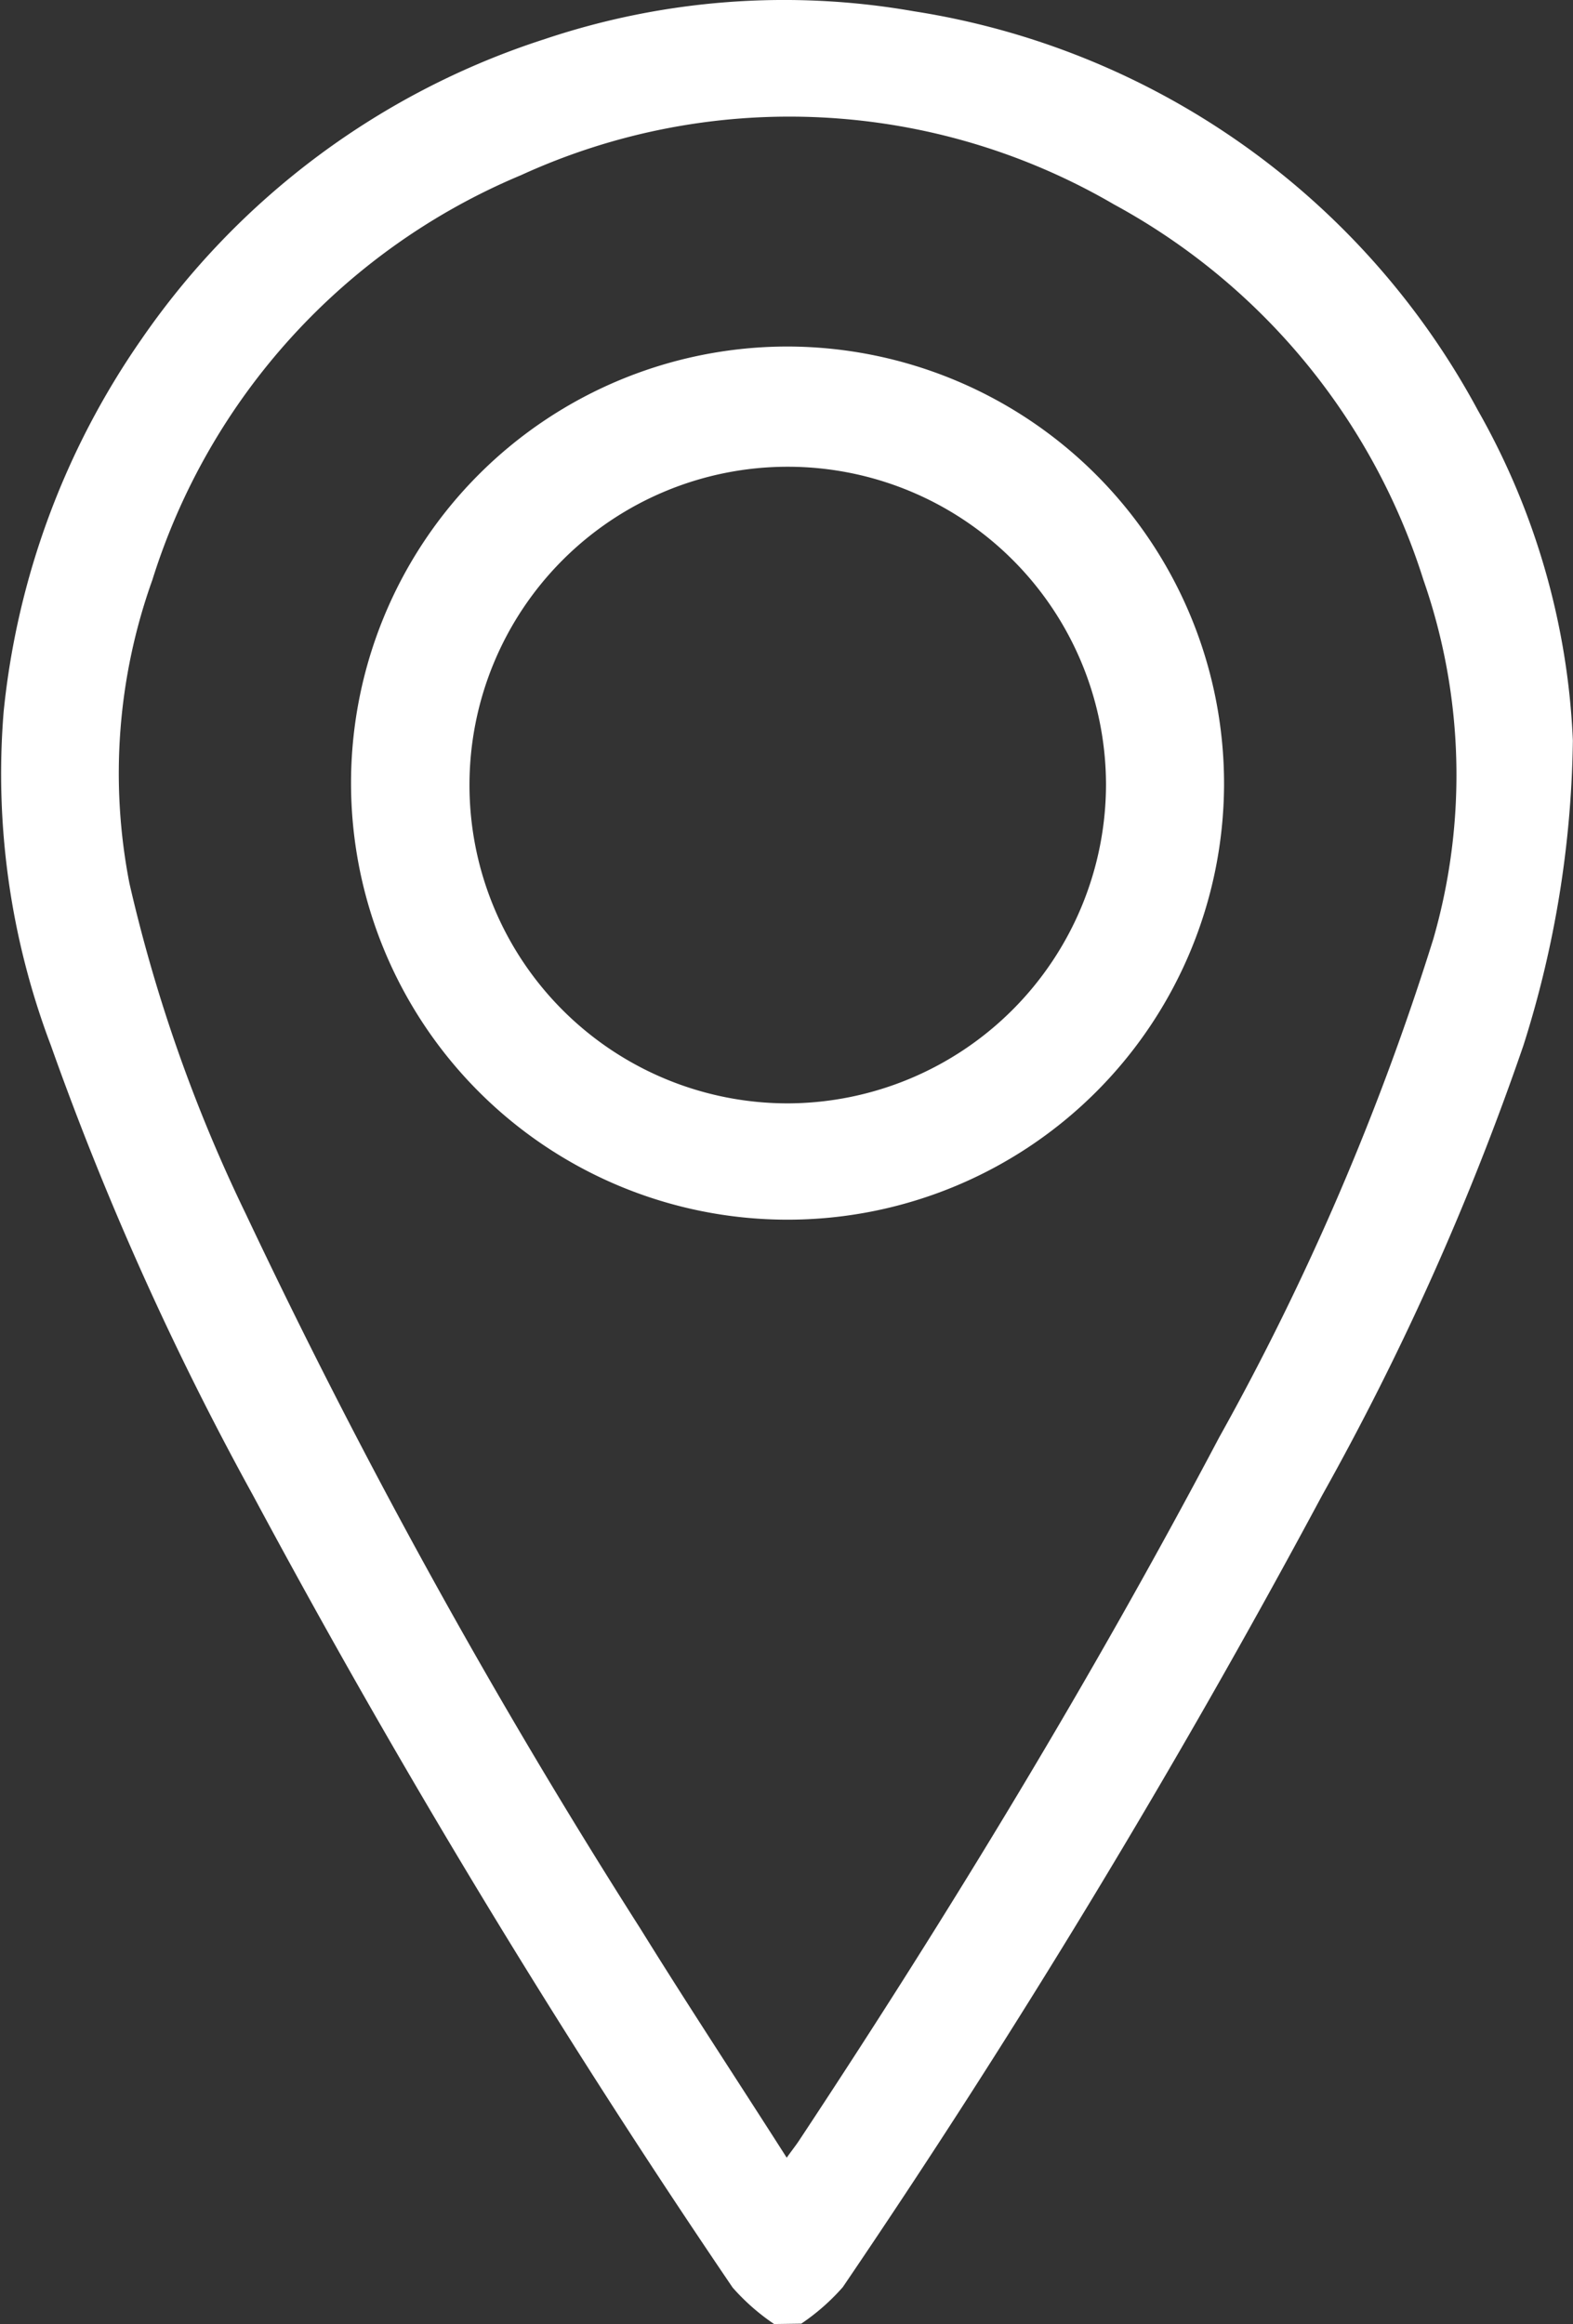 <svg xmlns="http://www.w3.org/2000/svg" xmlns:xlink="http://www.w3.org/1999/xlink" width="24.144" height="35.667" viewBox="0 0 24.144 35.667">
  <rect x="0" y="0" width="24.144" height="35.667" fill="#333333" stroke="none"/>
  <defs>
    <clipPath id="clip-path">
      <rect id="Rectangle_220" data-name="Rectangle 220" width="24.144" height="35.667" fill="#fff"/>
    </clipPath>
  </defs>
  <g id="Group_316" data-name="Group 316" transform="translate(0 0)">
    <g id="Group_315" data-name="Group 315" transform="translate(0 0)" clip-path="url(#clip-path)">
      <path id="Path_1719" data-name="Path 1719" d="M11.882,35.667a3.311,3.311,0,0,1-.637-.56A136.216,136.216,0,0,1,3.881,22.945a46.678,46.678,0,0,1-3.1-6.9,11.76,11.76,0,0,1-.725-5.122A12.125,12.125,0,0,1,2.17,5.209,11.965,11.965,0,0,1,8.364.6,11.542,11.542,0,0,1,14.027.174,11.909,11.909,0,0,1,22.685,6.3a11.219,11.219,0,0,1,1.457,5.066,16.091,16.091,0,0,1-.759,4.679,42.121,42.121,0,0,1-3.087,6.9,135.581,135.581,0,0,1-7.36,12.156,3.313,3.313,0,0,1-.637.56Zm.193-2.553c.094-.131.15-.2.2-.278,2.31-3.493,4.481-7.07,6.437-10.774A40.393,40.393,0,0,0,22,14.411,9.093,9.093,0,0,0,21.848,8.9,9.967,9.967,0,0,0,17.1,3.139,9.888,9.888,0,0,0,8,2.688,9.952,9.952,0,0,0,2.339,8.9a8.808,8.808,0,0,0-.352,4.659,23.855,23.855,0,0,0,1.785,5.07A99.51,99.51,0,0,0,9.834,29.607c.72,1.162,1.471,2.3,2.241,3.507" transform="translate(0 -0.001)" fill="#fff"/>
      <path id="Path_1720" data-name="Path 1720" d="M90.682,82.913a6.7,6.7,0,1,1-6.69-6.728,6.711,6.711,0,0,1,6.69,6.728M88.87,82.9a4.885,4.885,0,1,0-4.883,4.9,4.9,4.9,0,0,0,4.883-4.9" transform="translate(-71.894 -70.867)" fill="#fff"/>
    </g>
  </g>
</svg>
